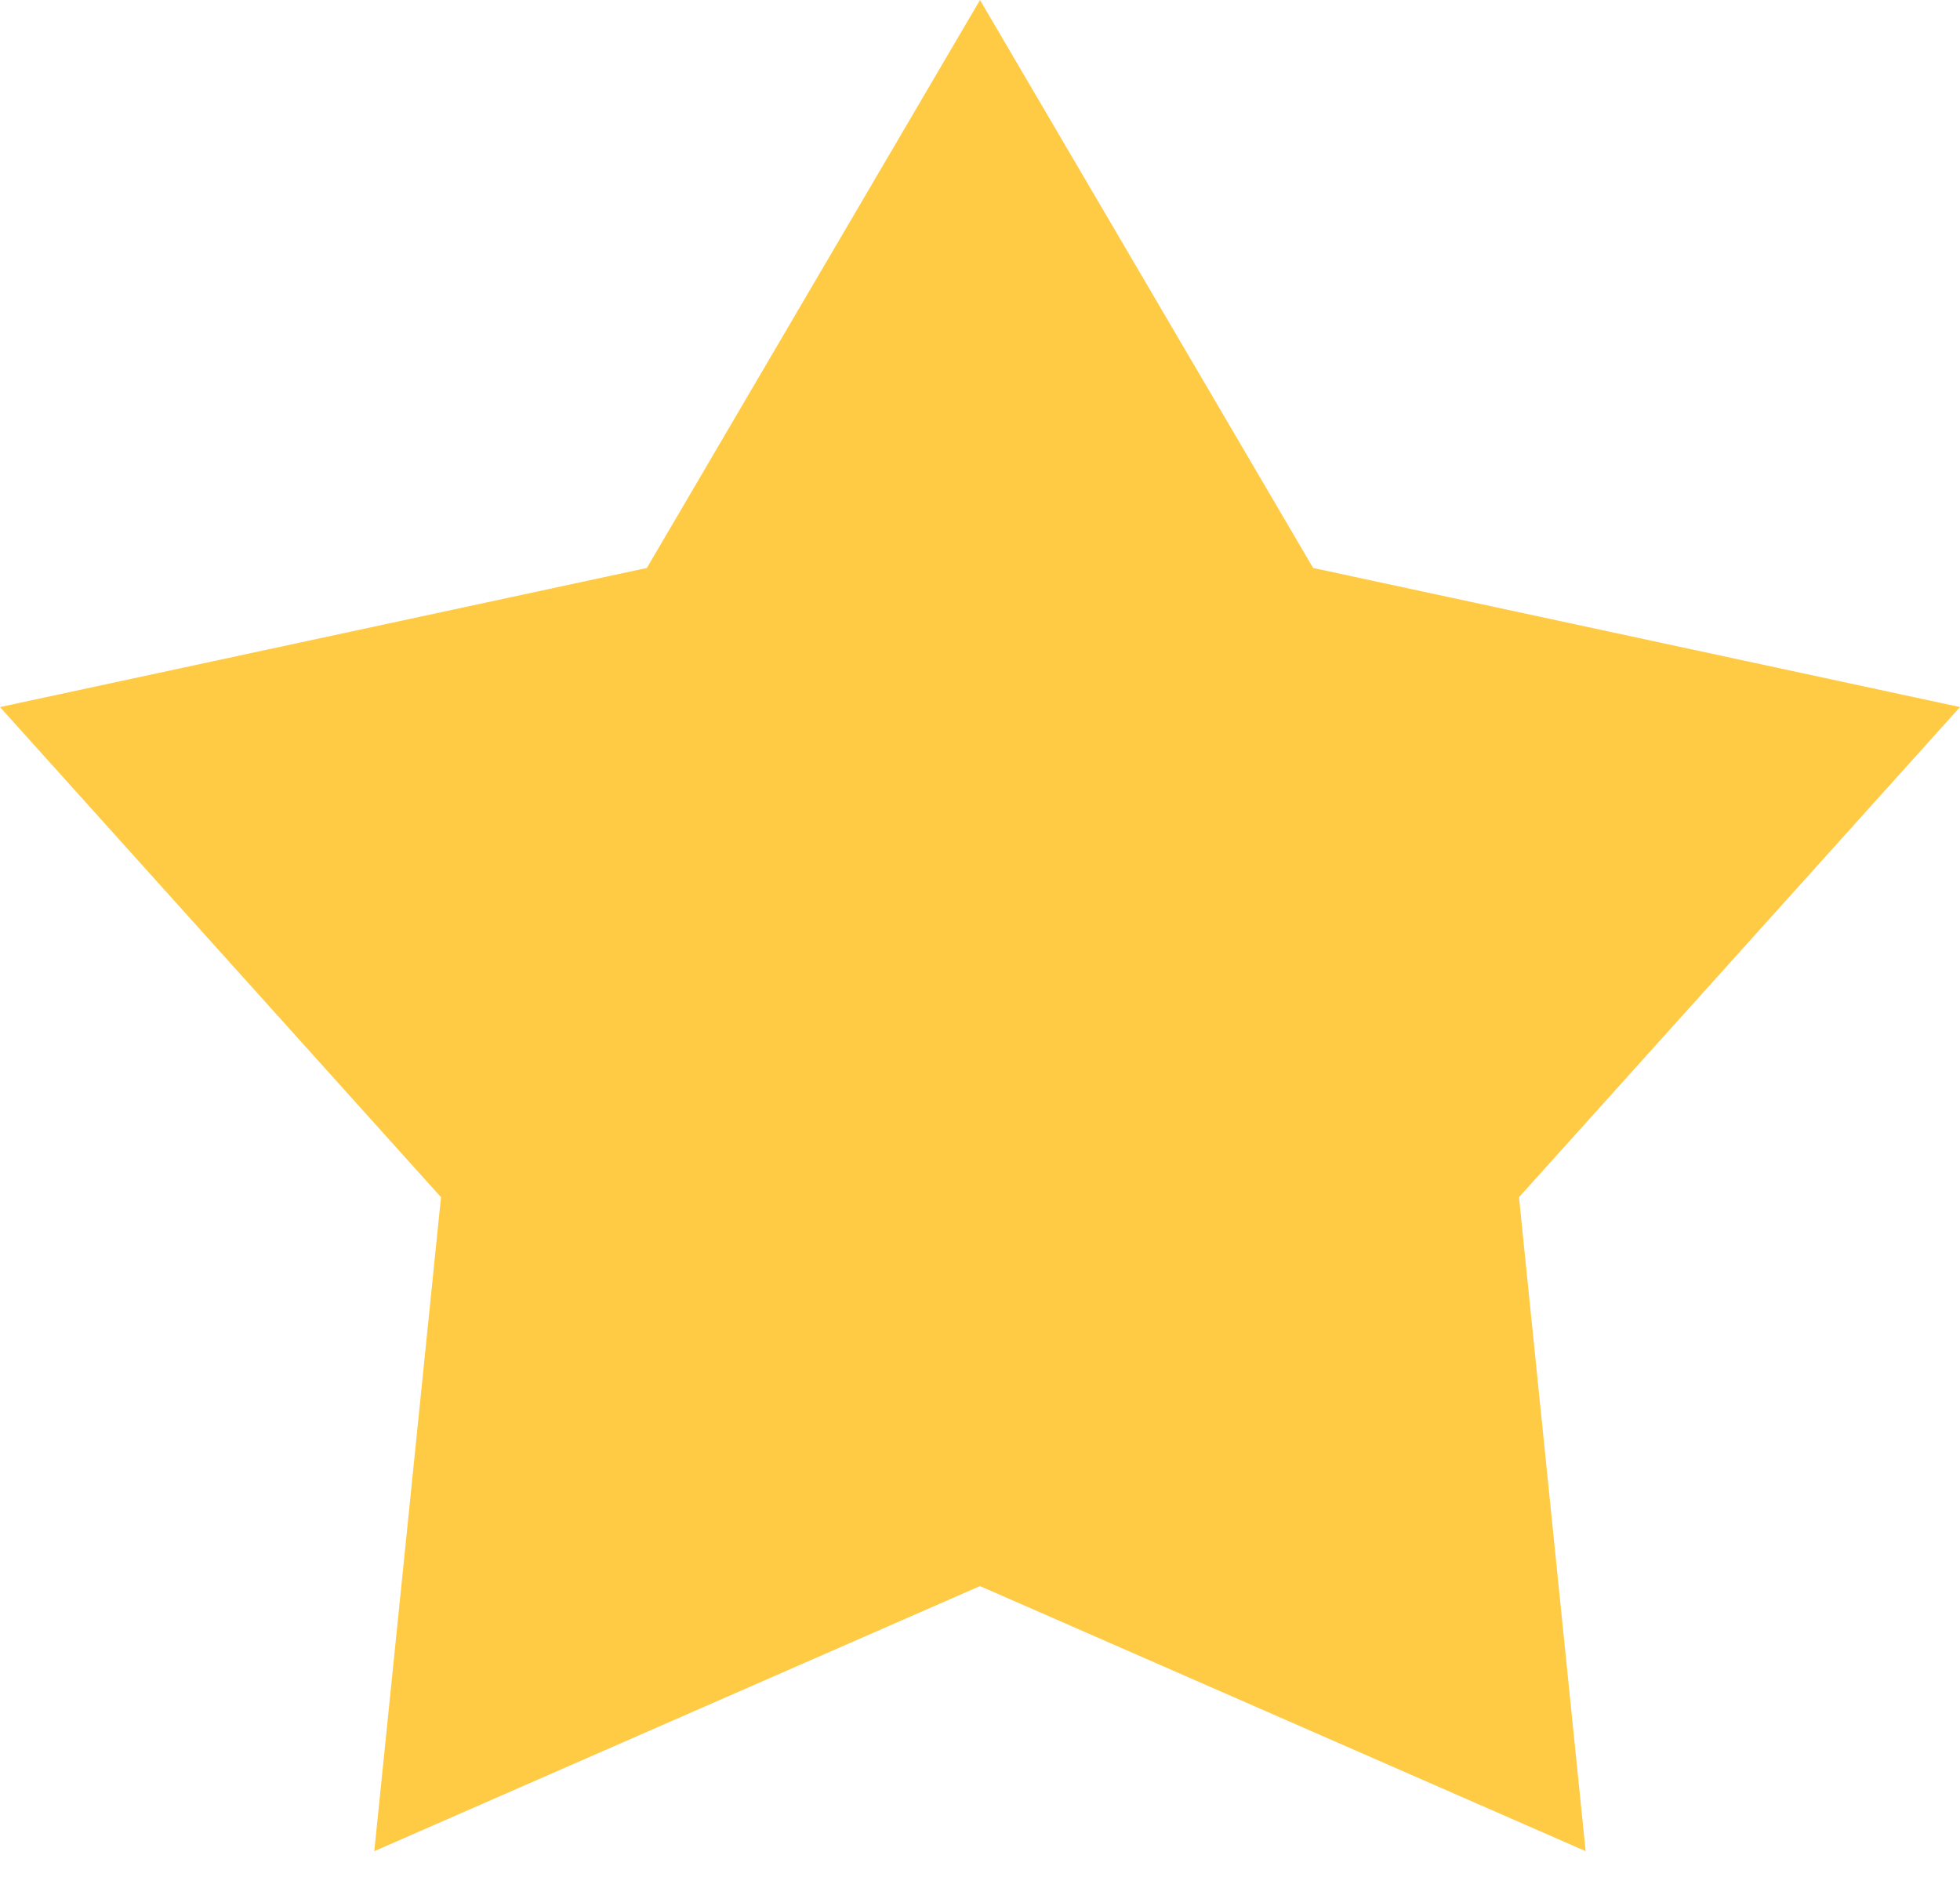 <svg width="30" height="29" viewBox="0 0 30 29" fill="none" xmlns="http://www.w3.org/2000/svg">
    <path d="M15 0L20.099 8.693L30 10.822L23.25 18.324L24.27 28.333L15 24.276L5.729 28.333L6.75 18.324L0 10.822L9.901 8.693L15 0Z" fill="#FFCB45"/>
</svg>
